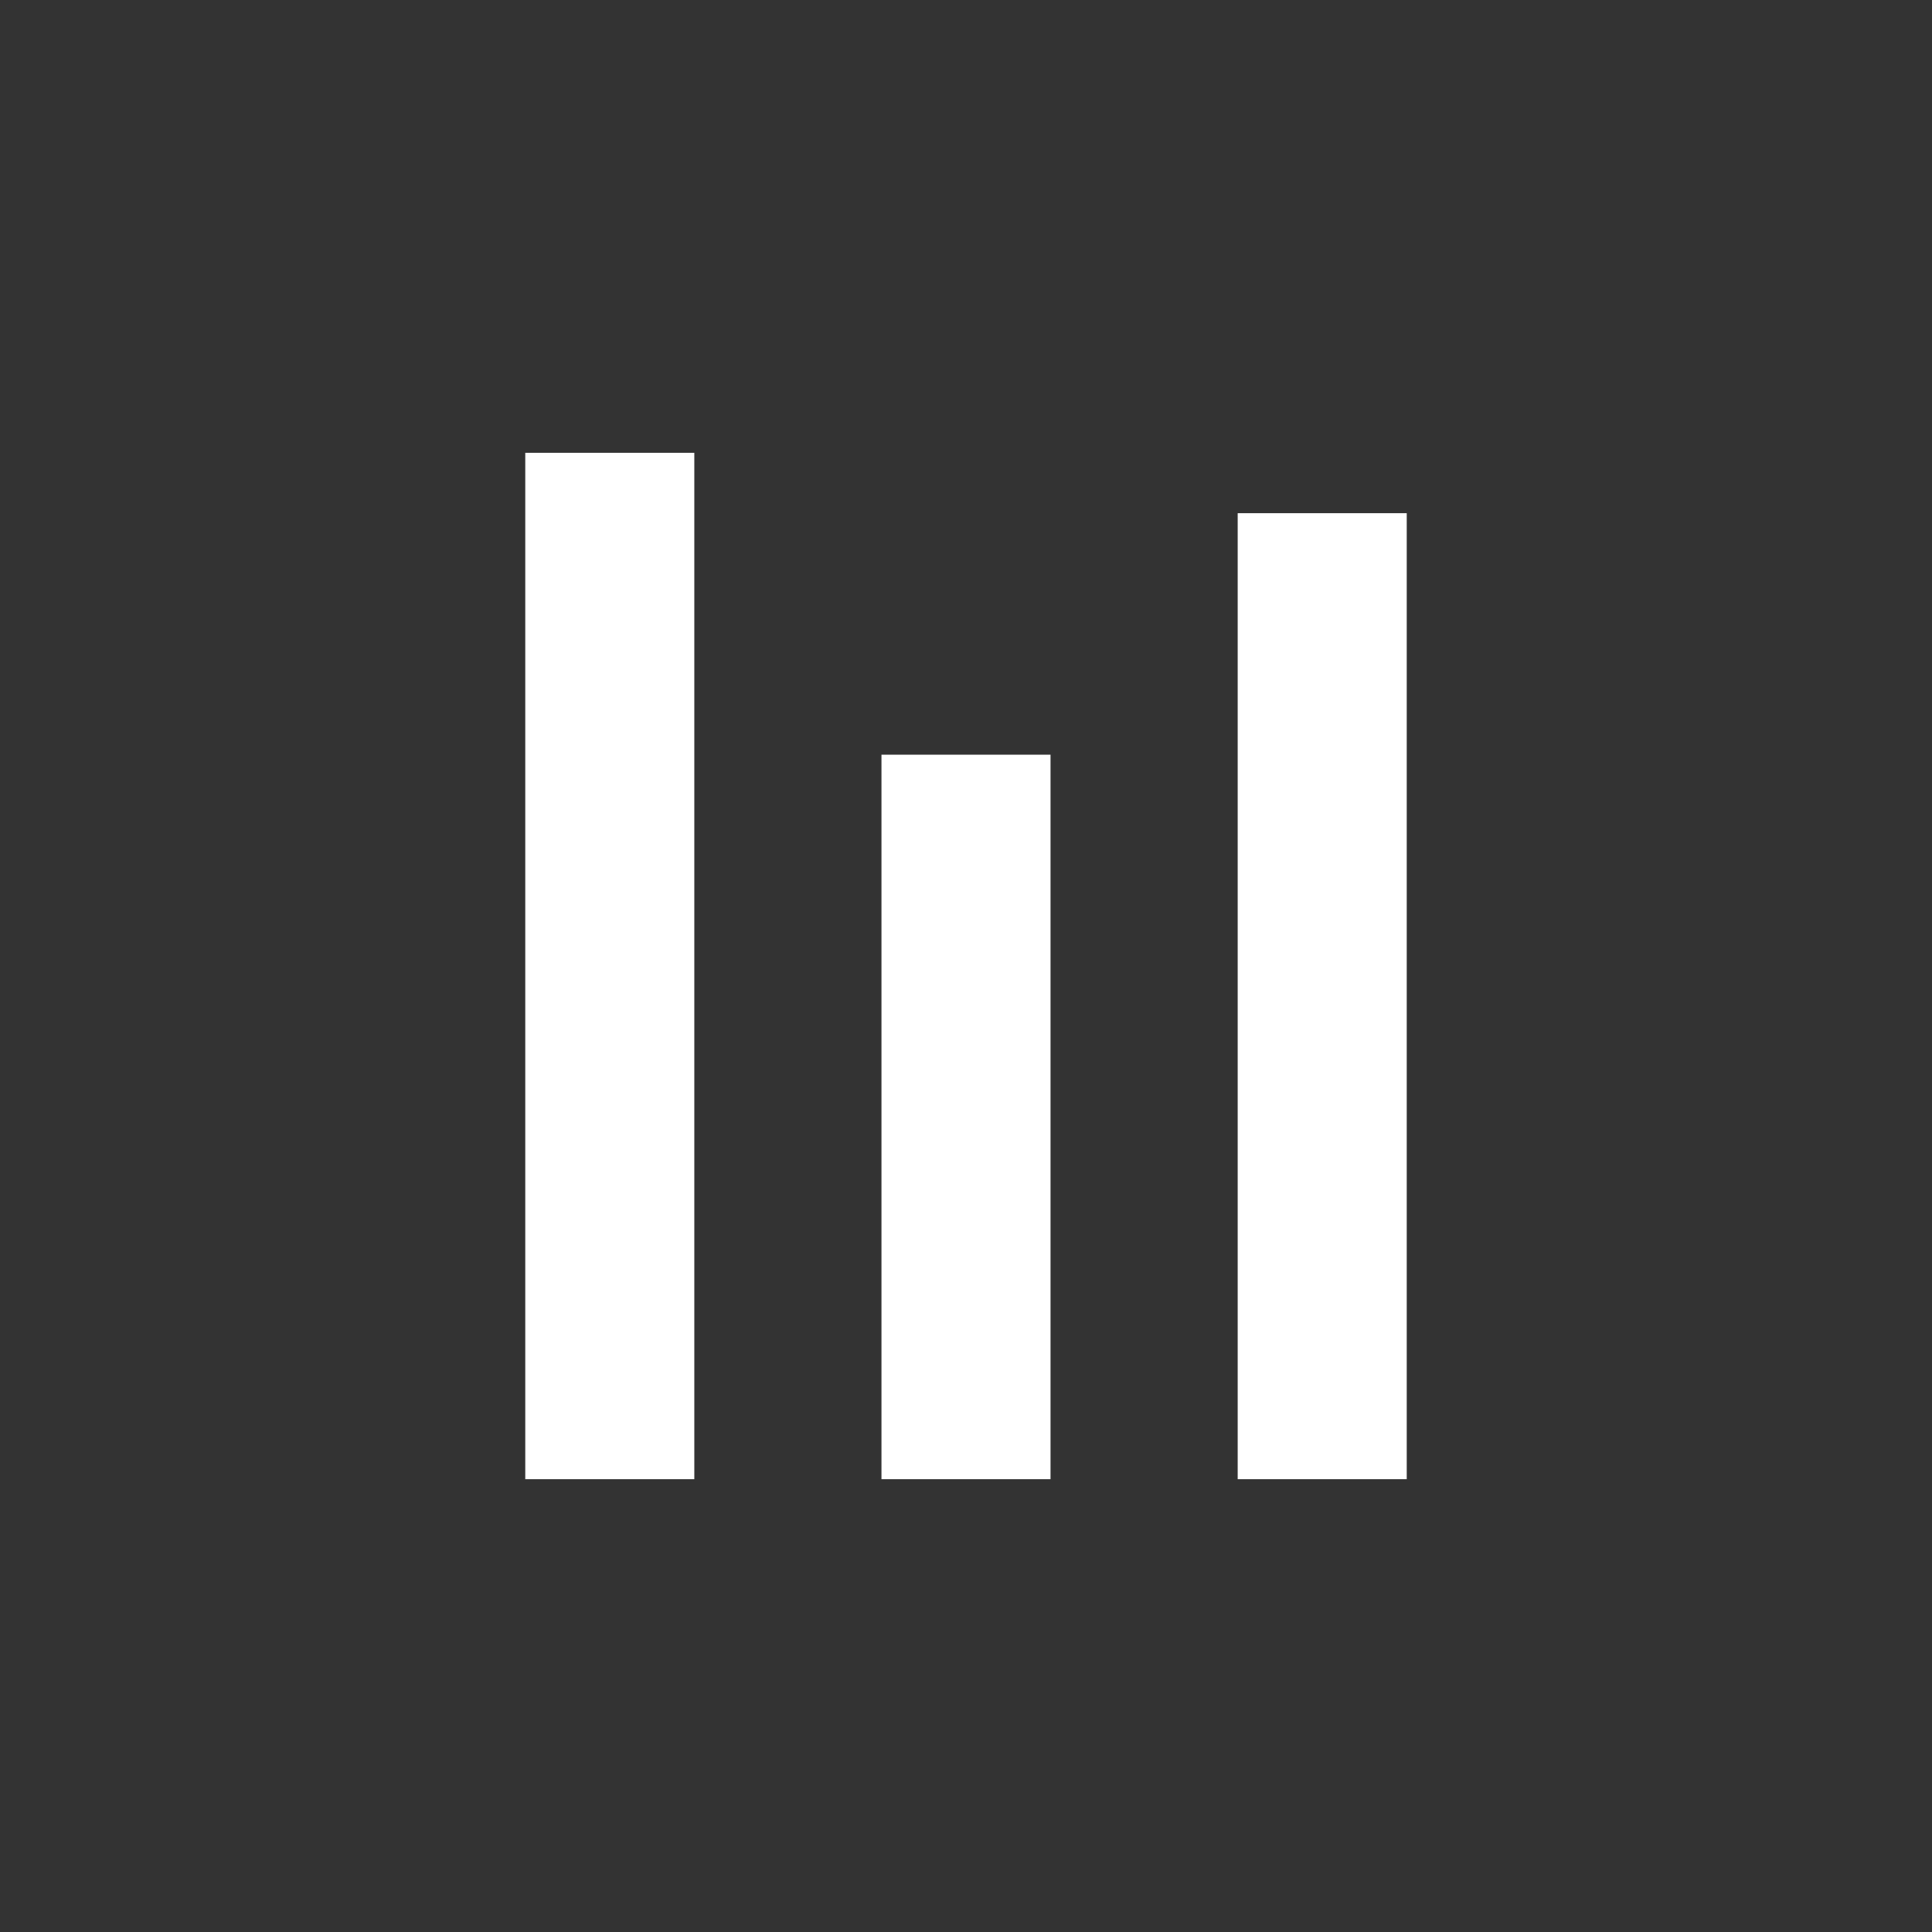 <?xml version="1.0" standalone="no"?>
<svg version="1.2" overflow="visible" preserveAspectRatio="none" viewBox="0 0 32 32" xml:space="preserve" y="0px" x="0px" xmlns:xlink="http://www.w3.org/1999/xlink" xmlns="http://www.w3.org/2000/svg" id="Camada_1" width="40" height="40"><rect x="0" y="0" width="32" height="32" fill="#333333" stroke="none"/><g transform="translate(1, 1)"><style type="text/css">
	.st0{fill:#BF4CE5;}
	.st1{fill:#953ABA;}
	.st2{fill:#9A8DF7;}
	.st3{fill:#7958ED;}
	.st4{fill:#FFFFFF;}
	.st5{fill:#F8F8F8;}
	.st6{fill:#5B3CCE;}
</style><g>
	<rect height="17" width="2.8" y="6.5" x="7.7" vector-effect="non-scaling-stroke" style="fill: rgb(255, 255, 255);"/>
	<rect height="12" width="2.8" y="11.5" x="13.6" vector-effect="non-scaling-stroke" style="fill: rgb(255, 255, 255);"/>
	<rect height="16" width="2.8" y="7.5" x="19.5" vector-effect="non-scaling-stroke" style="fill: rgb(255, 255, 255);"/>
</g></g></svg>